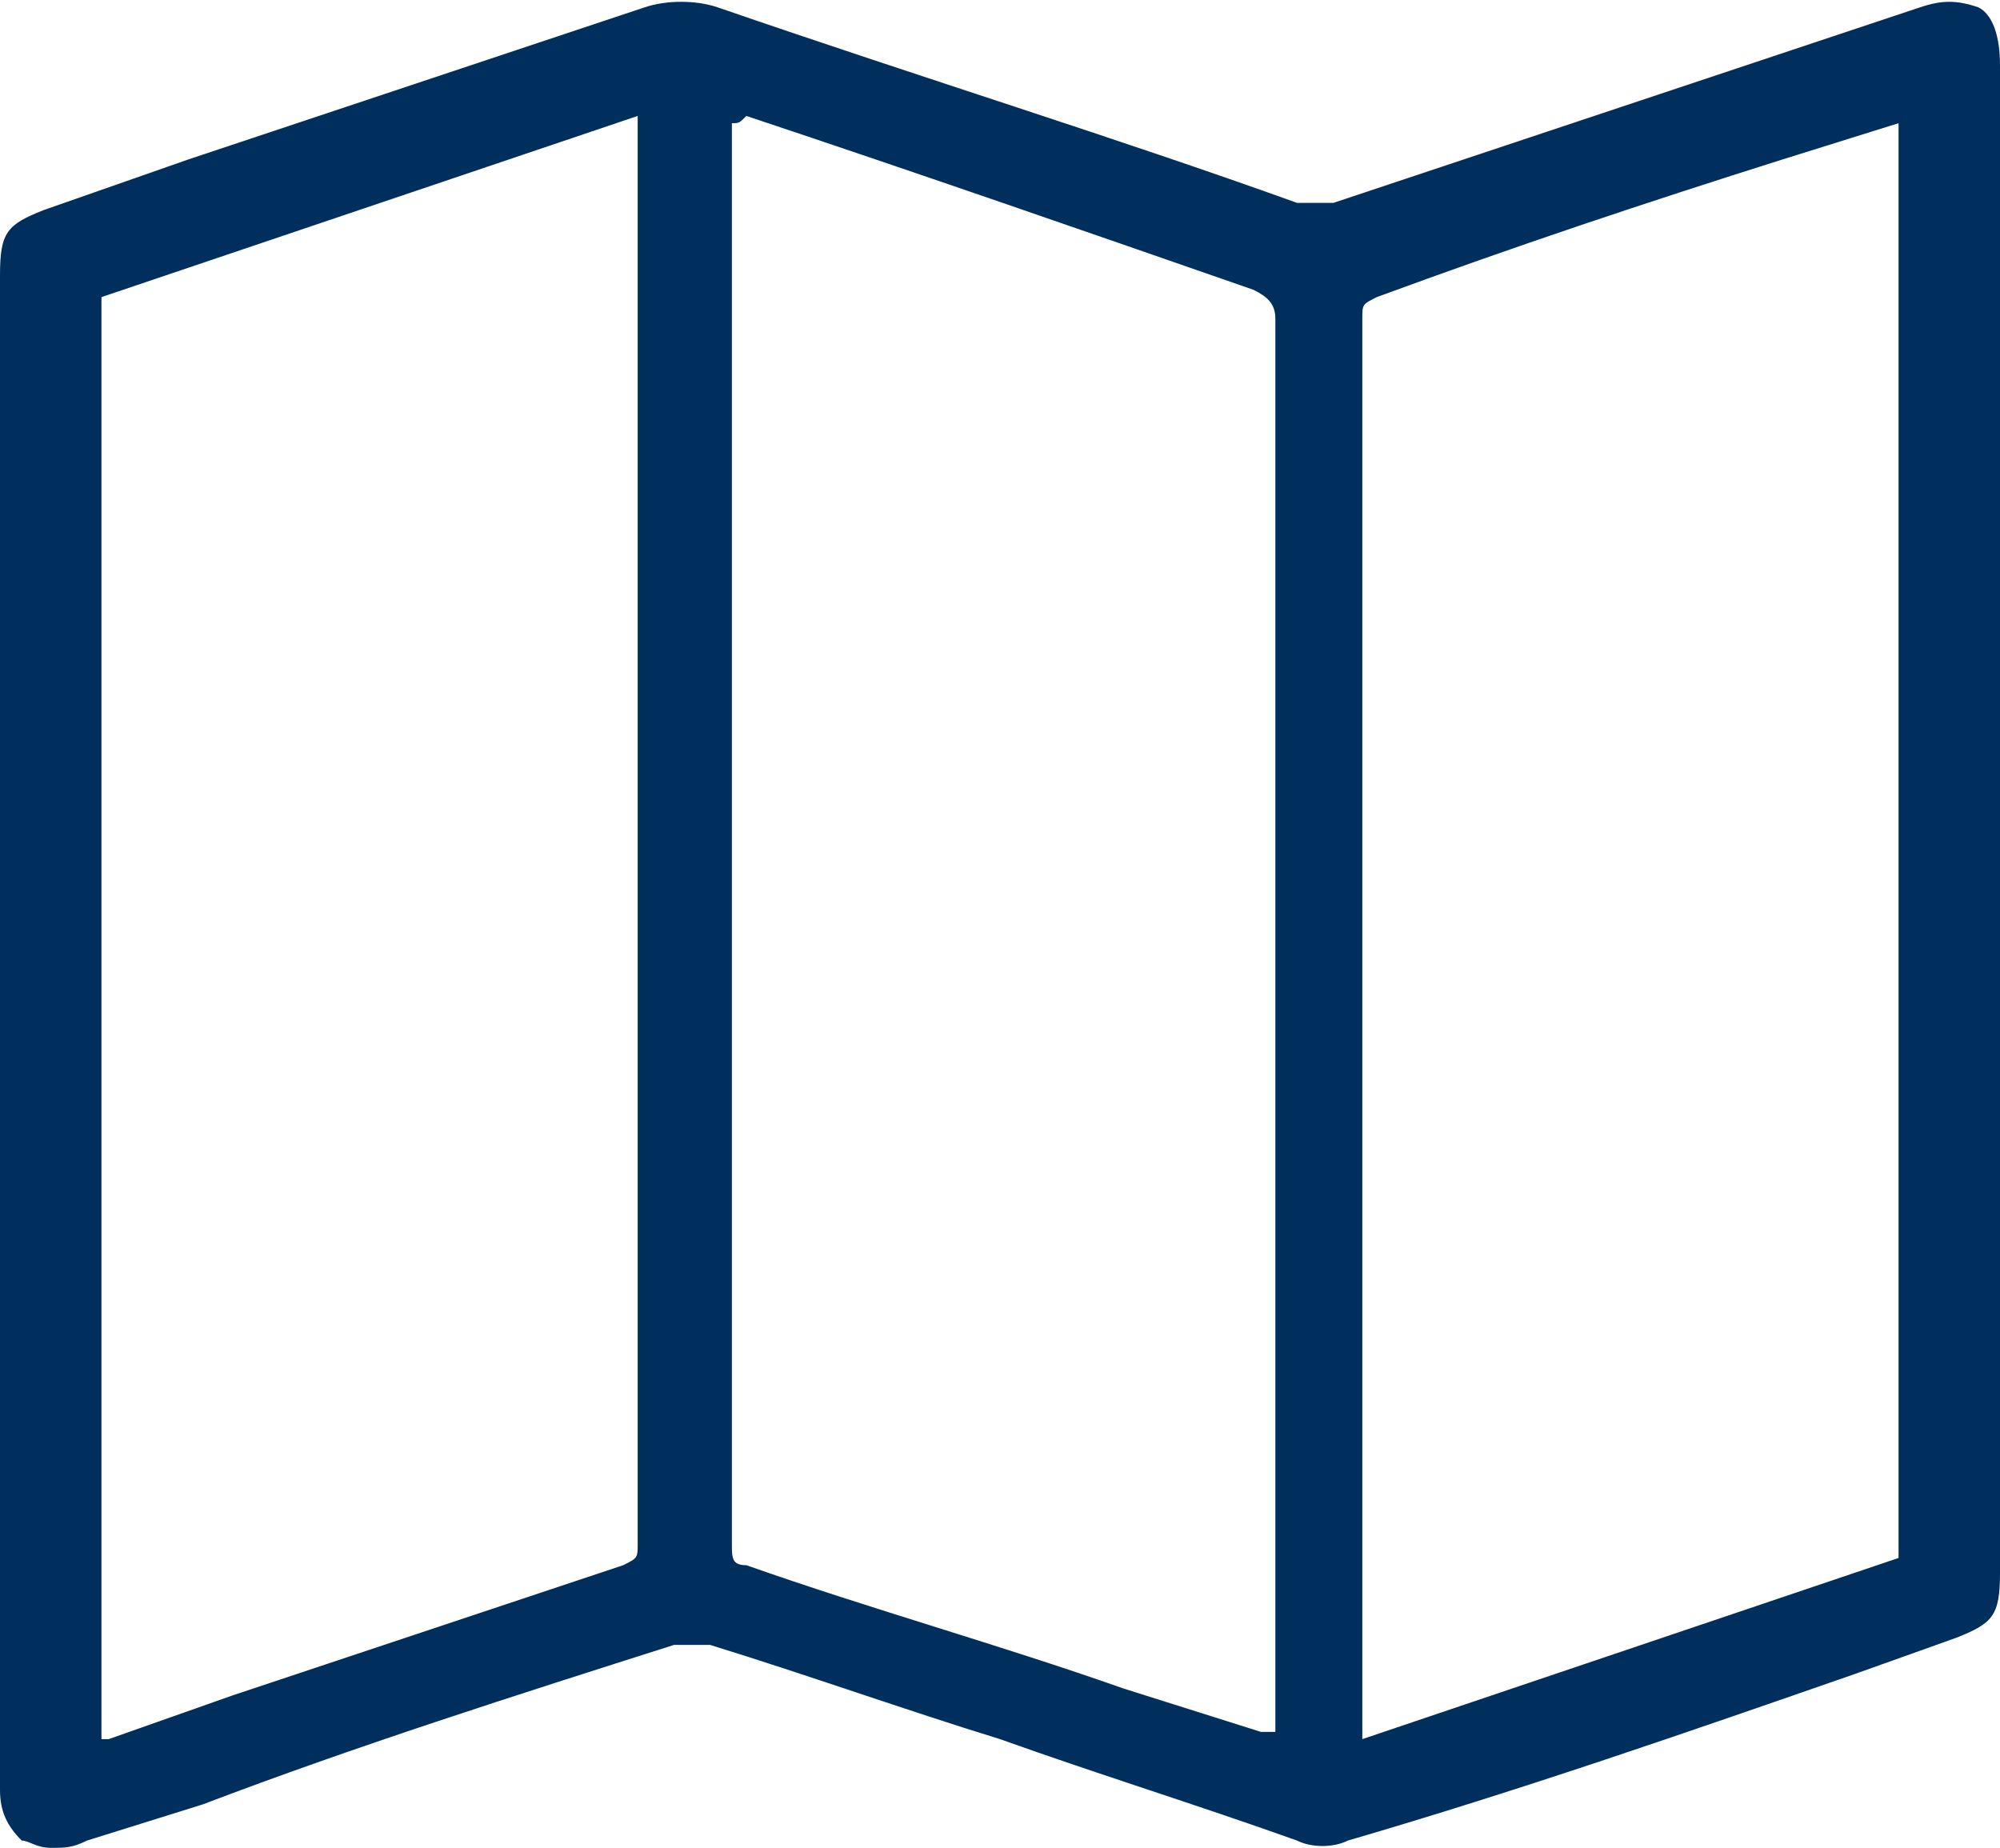 <?xml version="1.0" encoding="utf-8"?>
<!-- Generator: Adobe Illustrator 23.0.0, SVG Export Plug-In . SVG Version: 6.00 Build 0)  -->
<svg version="1.1" id="Layer_1" xmlns="http://www.w3.org/2000/svg" xmlns:xlink="http://www.w3.org/1999/xlink" x="0px" y="0px"
	 viewBox="0 0 27.6 25.5" style="enable-background:new 0 0 27.6 25.5;" xml:space="preserve">
<style type="text/css">
	.st0{fill:#002E5D;}
</style>
<path class="st0" d="M27.3,0.1C27,0,26.8,0,26.5,0.1l-1.8,0.6l-6.3,2.1h-0.5c-2.5-0.9-5.1-1.7-8-2.7C9.6,0,9.2,0,8.9,0.1L2.6,2.2
	l-2,0.7C0.1,3.1,0,3.2,0,3.8v20.9c0,0.3,0.1,0.5,0.3,0.7c0.1,0,0.2,0.1,0.4,0.1c0.2,0,0.3,0,0.5-0.1l1.6-0.5
	c2.1-0.8,4.3-1.5,6.5-2.2h0.5c1.3,0.4,2.7,0.9,4,1.3c1.4,0.5,2.7,0.9,4.1,1.4c0.2,0.1,0.5,0.1,0.7,0c2.4-0.7,4.7-1.5,7-2.3l1.4-0.5
	c0.5-0.2,0.6-0.3,0.6-0.9V0.9C27.6,0.5,27.5,0.2,27.3,0.1z M8.8,21.3c0,0.2,0,0.2-0.2,0.3l-5.4,1.8L1.5,24H1.4V4.1l7.4-2.5V21.3z
	 M10.1,1.7c0.1,0,0.1,0,0.2-0.1c2.4,0.8,4.7,1.6,7,2.4c0.2,0.1,0.3,0.2,0.3,0.4v19.5h-0.2l-1.9-0.6c-1.7-0.6-3.5-1.1-5.2-1.7
	c-0.2,0-0.2-0.1-0.2-0.3V1.7z M26.2,21.5L18.8,24V4.4c0-0.2,0-0.2,0.2-0.3c1.9-0.7,3.7-1.3,5.6-1.9l1.6-0.5V21.5z"/>
</svg>
